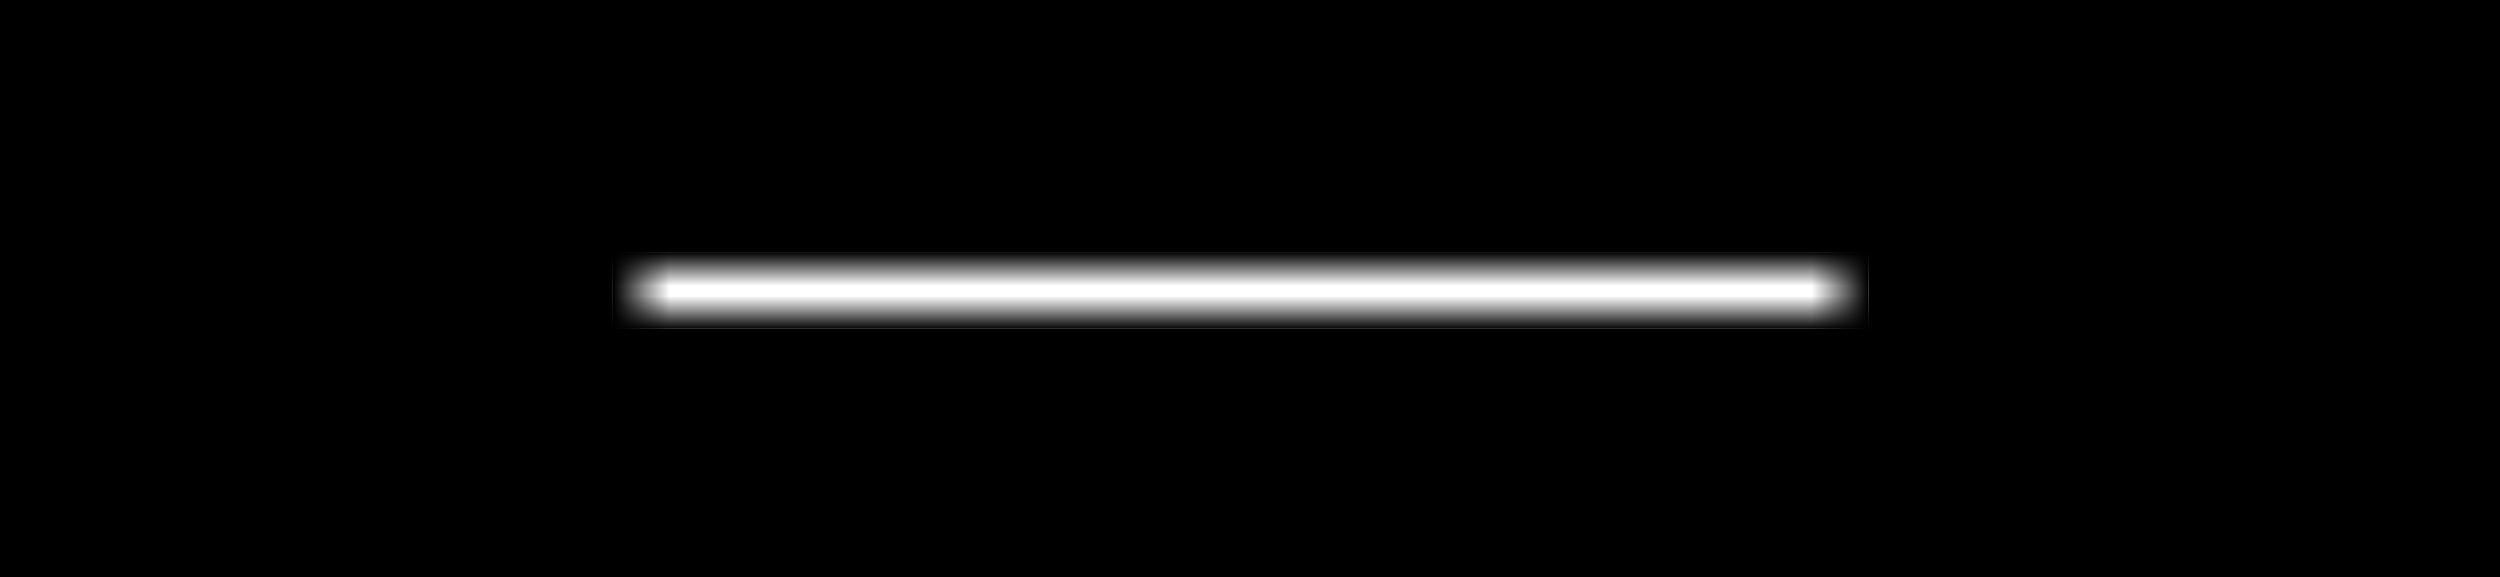 <?xml version="1.0" encoding="UTF-8" standalone="no"?>
<svg xmlns:ffdec="https://www.free-decompiler.com/flash" xmlns:xlink="http://www.w3.org/1999/xlink" ffdec:objectType="shape" height="251.05px" width="1086.9px" xmlns="http://www.w3.org/2000/svg">
  <g transform="matrix(1.0, 0.0, 0.0, 1.0, 0.0, -289.0)">
    <path d="M812.45 540.05 L787.45 540.05 787.45 289.0 812.45 289.0 812.45 540.05" fill="url(#gradient0)" fill-rule="evenodd" stroke="none"/>
    <path d="M812.45 540.05 L812.45 289.0 1086.9 289.0 1086.9 540.05 812.45 540.05 M266.45 289.0 L266.45 540.05 0.0 540.05 0.0 289.0 266.45 289.0" fill="#000000" fill-rule="evenodd" stroke="none"/>
    <path d="M266.45 289.0 L291.45 289.0 291.45 540.05 266.45 540.05 266.45 289.0" fill="url(#gradient1)" fill-rule="evenodd" stroke="none"/>
    <path d="M2.35 431.95 L2.35 417.95 1082.45 417.95 1082.45 431.95 2.35 431.95" fill="url(#gradient2)" fill-rule="evenodd" stroke="none"/>
    <path d="M1082.45 398.95 L1082.45 412.95 2.35 412.95 2.35 398.95 1082.45 398.95" fill="url(#gradient3)" fill-rule="evenodd" stroke="none"/>
    <path d="M1082.45 431.95 L1082.45 540.05 2.35 540.05 2.35 431.95 1082.45 431.95 M1082.45 398.95 L2.35 398.95 2.35 289.0 1082.45 289.0 1082.45 398.95" fill="#000000" fill-rule="evenodd" stroke="none"/>
  </g>
  <defs>
    <linearGradient gradientTransform="matrix(-0.015, 0.0, 0.0, 0.344, 799.95, 281.9)" gradientUnits="userSpaceOnUse" id="gradient0" spreadMethod="pad" x1="-819.2" x2="819.2">
      <stop offset="0.0" stop-color="#000000"/>
      <stop offset="1.0" stop-color="#000000" stop-opacity="0.0"/>
    </linearGradient>
    <linearGradient gradientTransform="matrix(0.015, 0.0, 0.0, 0.344, 278.95, 281.9)" gradientUnits="userSpaceOnUse" id="gradient1" spreadMethod="pad" x1="-819.2" x2="819.2">
      <stop offset="0.0" stop-color="#000000"/>
      <stop offset="1.0" stop-color="#000000" stop-opacity="0.0"/>
    </linearGradient>
    <linearGradient gradientTransform="matrix(0.0, -0.009, 0.659, 0.0, 542.25, 424.95)" gradientUnits="userSpaceOnUse" id="gradient2" spreadMethod="pad" x1="-819.2" x2="819.2">
      <stop offset="0.0" stop-color="#000000"/>
      <stop offset="1.0" stop-color="#000000" stop-opacity="0.0"/>
    </linearGradient>
    <linearGradient gradientTransform="matrix(0.0, 0.009, 0.659, 0.0, 542.25, 405.95)" gradientUnits="userSpaceOnUse" id="gradient3" spreadMethod="pad" x1="-819.2" x2="819.2">
      <stop offset="0.0" stop-color="#000000"/>
      <stop offset="1.0" stop-color="#000000" stop-opacity="0.0"/>
    </linearGradient>
  </defs>
</svg>
